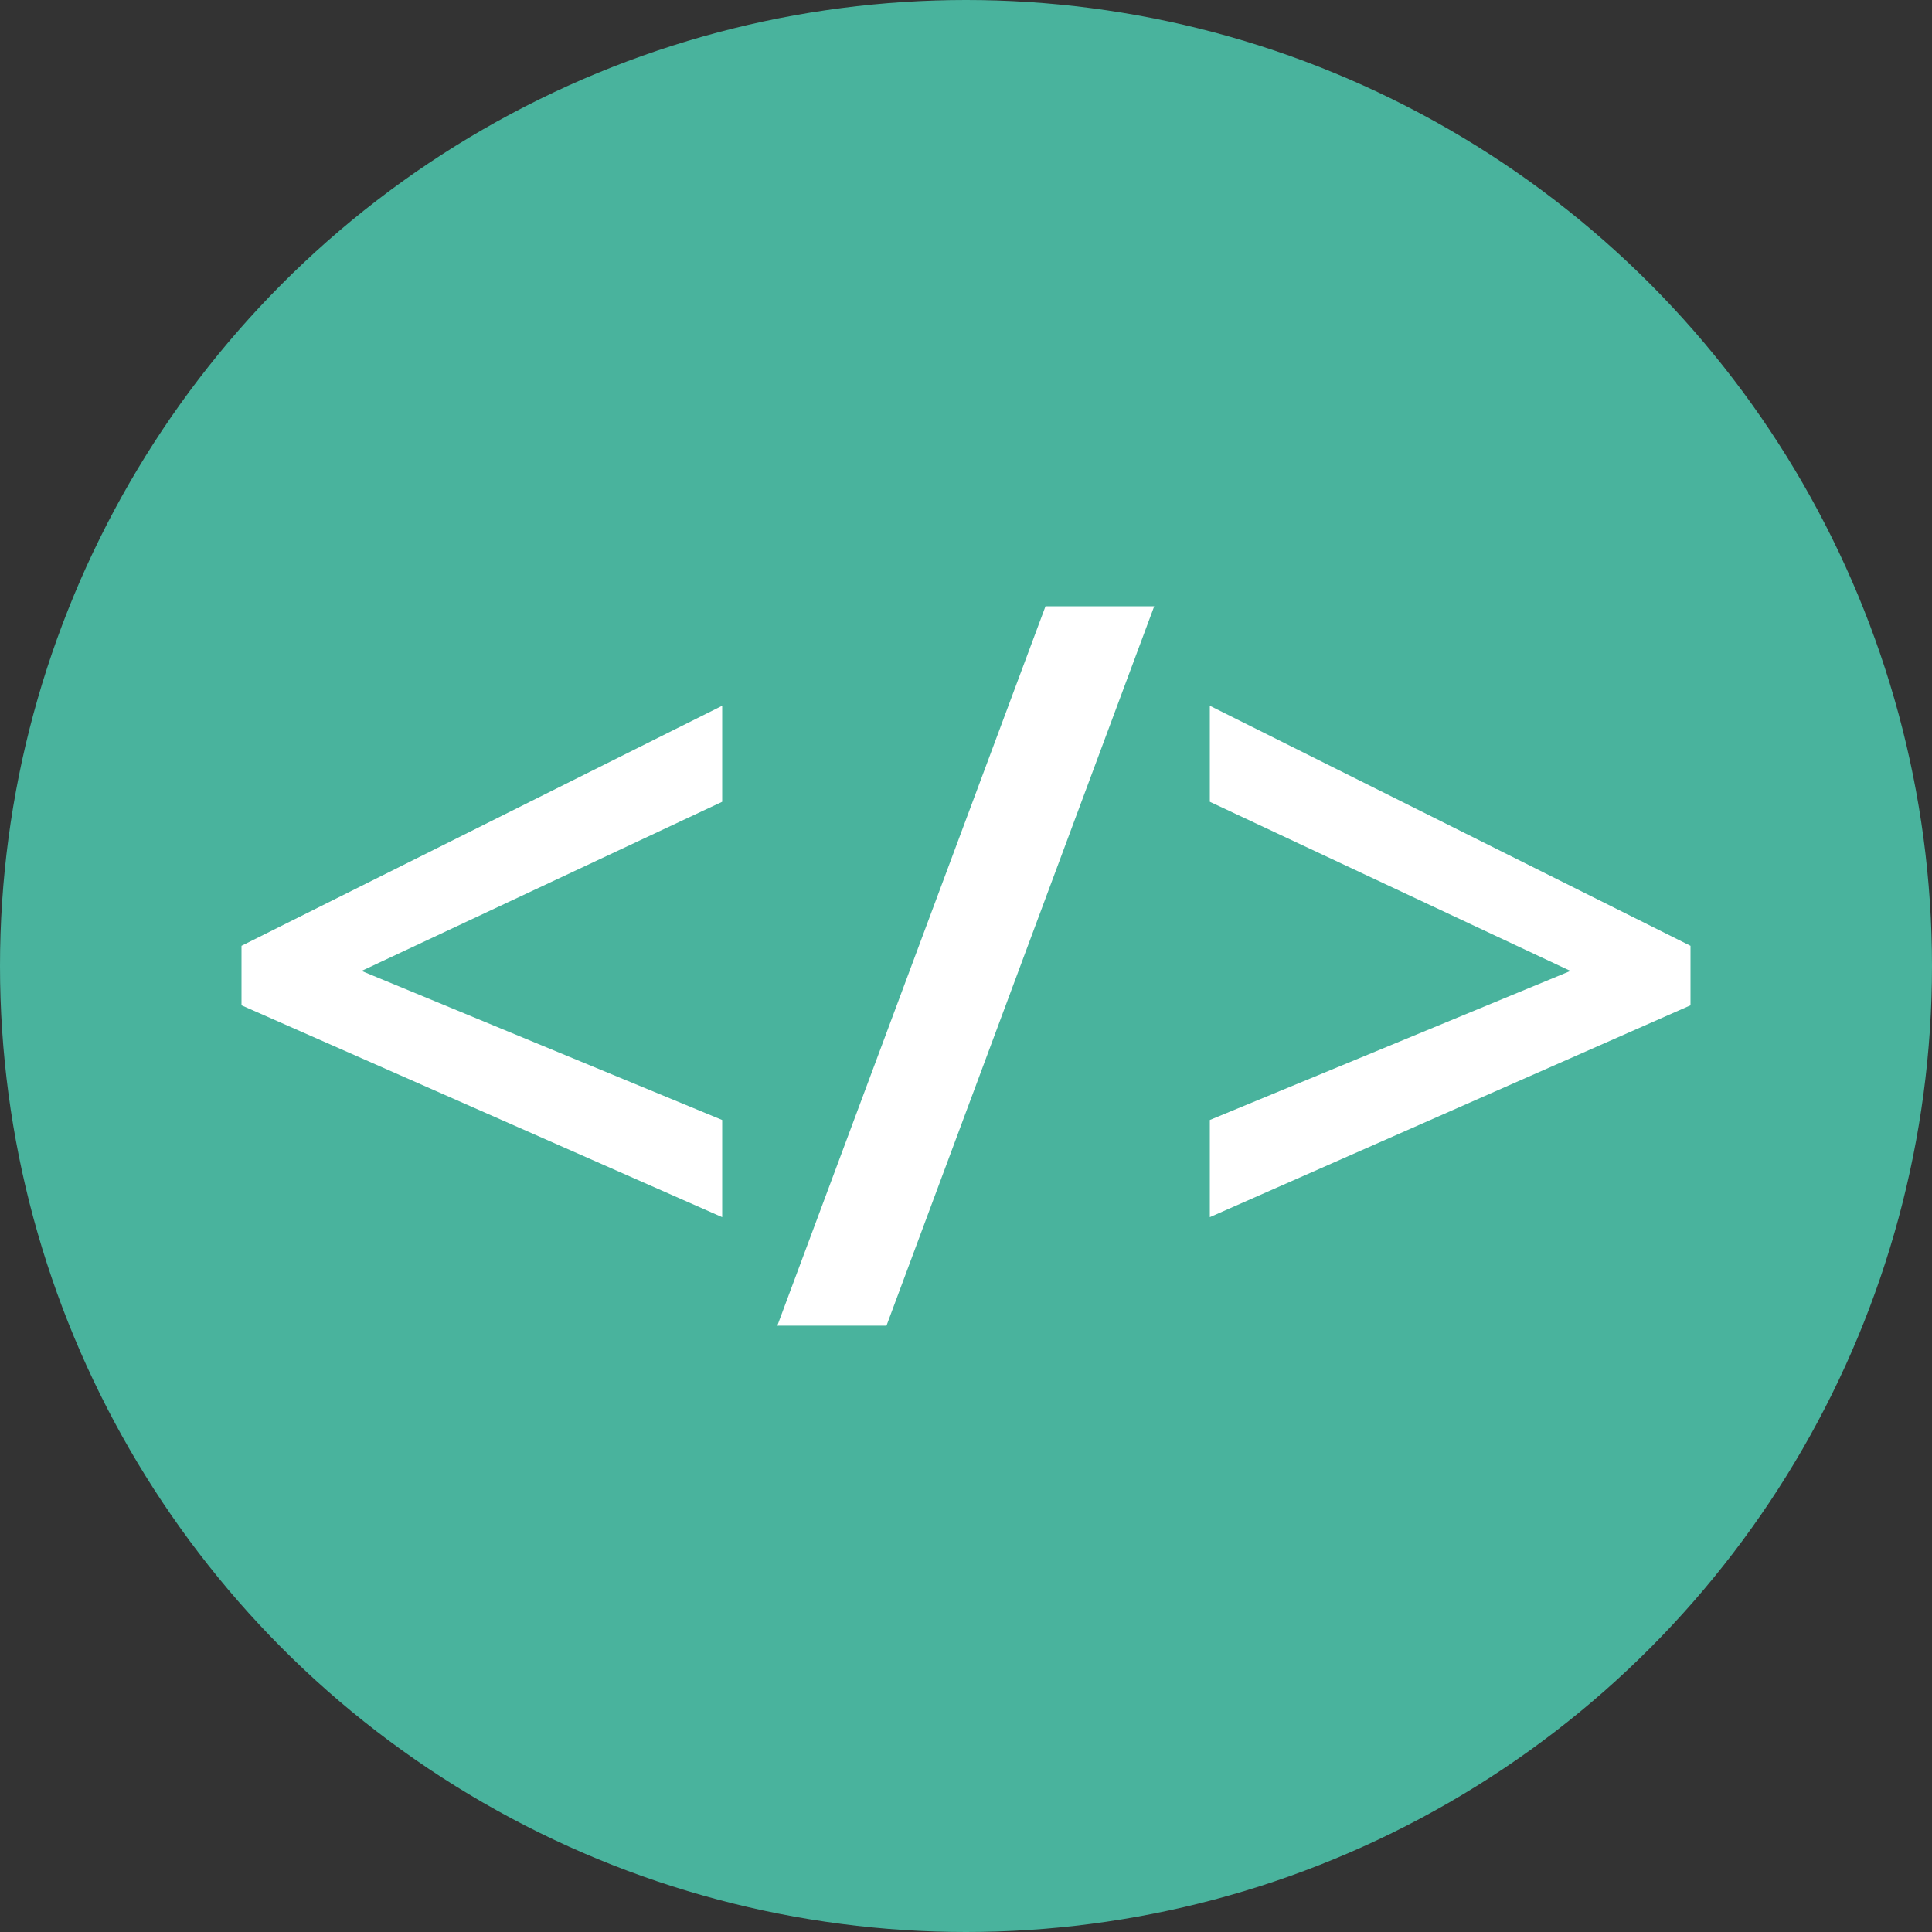 <svg id="Layer_1" data-name="Layer 1" xmlns="http://www.w3.org/2000/svg" viewBox="0 0 200 200"><rect x="0" y="0" width="200" height="200" fill="#333333" stroke="none"/><defs><style>.cls-1{fill:#49b39d;}.cls-2{fill:#fff;}</style></defs><title>html-icon</title><circle class="cls-1" cx="100" cy="100" r="100"/><path class="cls-2" d="M74.76,126L25,104.07V97.91L74.76,73.06V83L37.43,100.51l37.33,15.43v10Z"/><path class="cls-2" d="M119.48,62.77L91.77,137.23H80.47l27.76-74.47h11.26Z"/><path class="cls-2" d="M125.24,115.94l37.33-15.43L125.24,83V73.06L175,97.91v6.16L125.24,126v-10Z"/></svg>